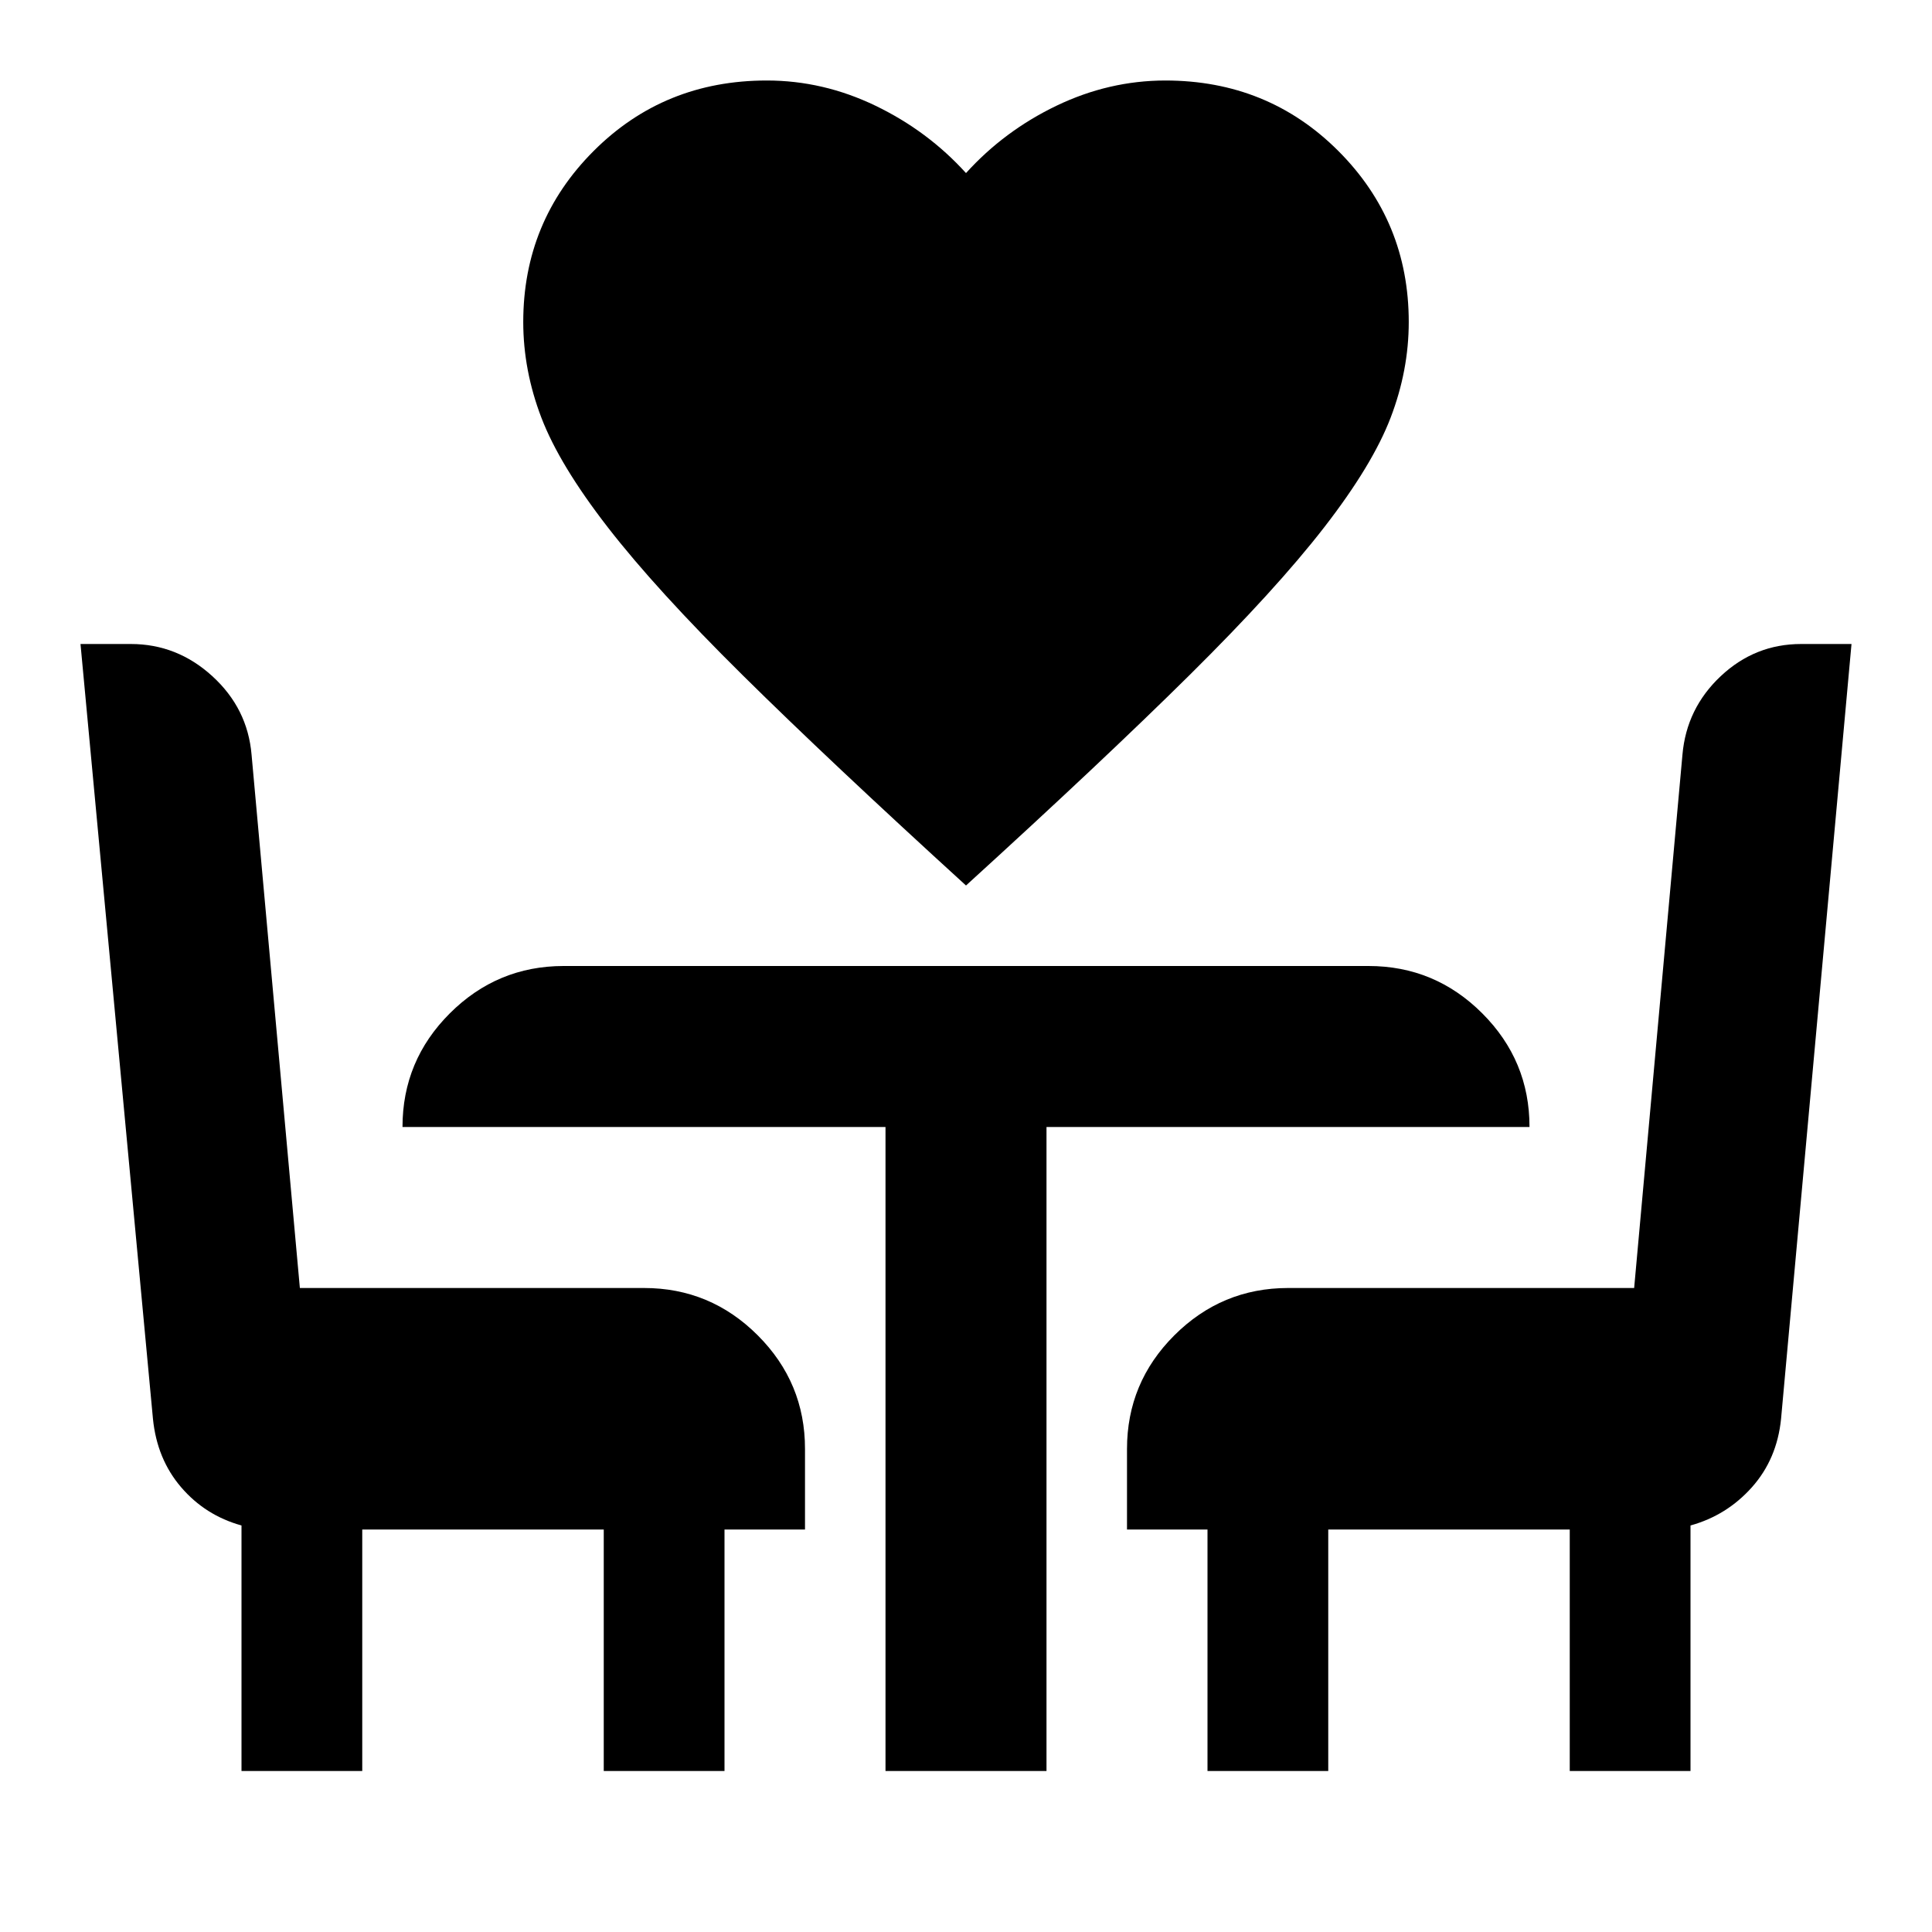 <svg xmlns="http://www.w3.org/2000/svg" viewBox="0 0 24 24" width="24" height="24"><path fill="currentColor" d="M12 11q-1.7-1.55-2.775-2.613T7.55 6.55t-.825-1.362T6.5 4q0-1.25.875-2.125T9.525 1q.7 0 1.35.313T12 2.15q.475-.525 1.125-.837T14.475 1q1.275 0 2.15.875T17.5 4q0 .6-.225 1.188T16.45 6.55t-1.675 1.838T12 11M3 22v-3.05q-.45-.125-.75-.475t-.35-.85L1 8h.625q.575 0 1.013.4t.487.975l.6 6.625H8q.825 0 1.413.588T10 18v1H9v3H7.5v-3h-3v3zm8 0v-8H5q0-.825.588-1.412T7 12h10q.825 0 1.413.588T19 14h-6v8zm4 0v-3h-1v-1q0-.825.588-1.412T16 16h4.3l.6-6.625q.05-.575.475-.975t1-.4H23l-.875 9.625q-.05.5-.362.85T21 18.95V22h-1.5v-3h-3v3z"/></svg>